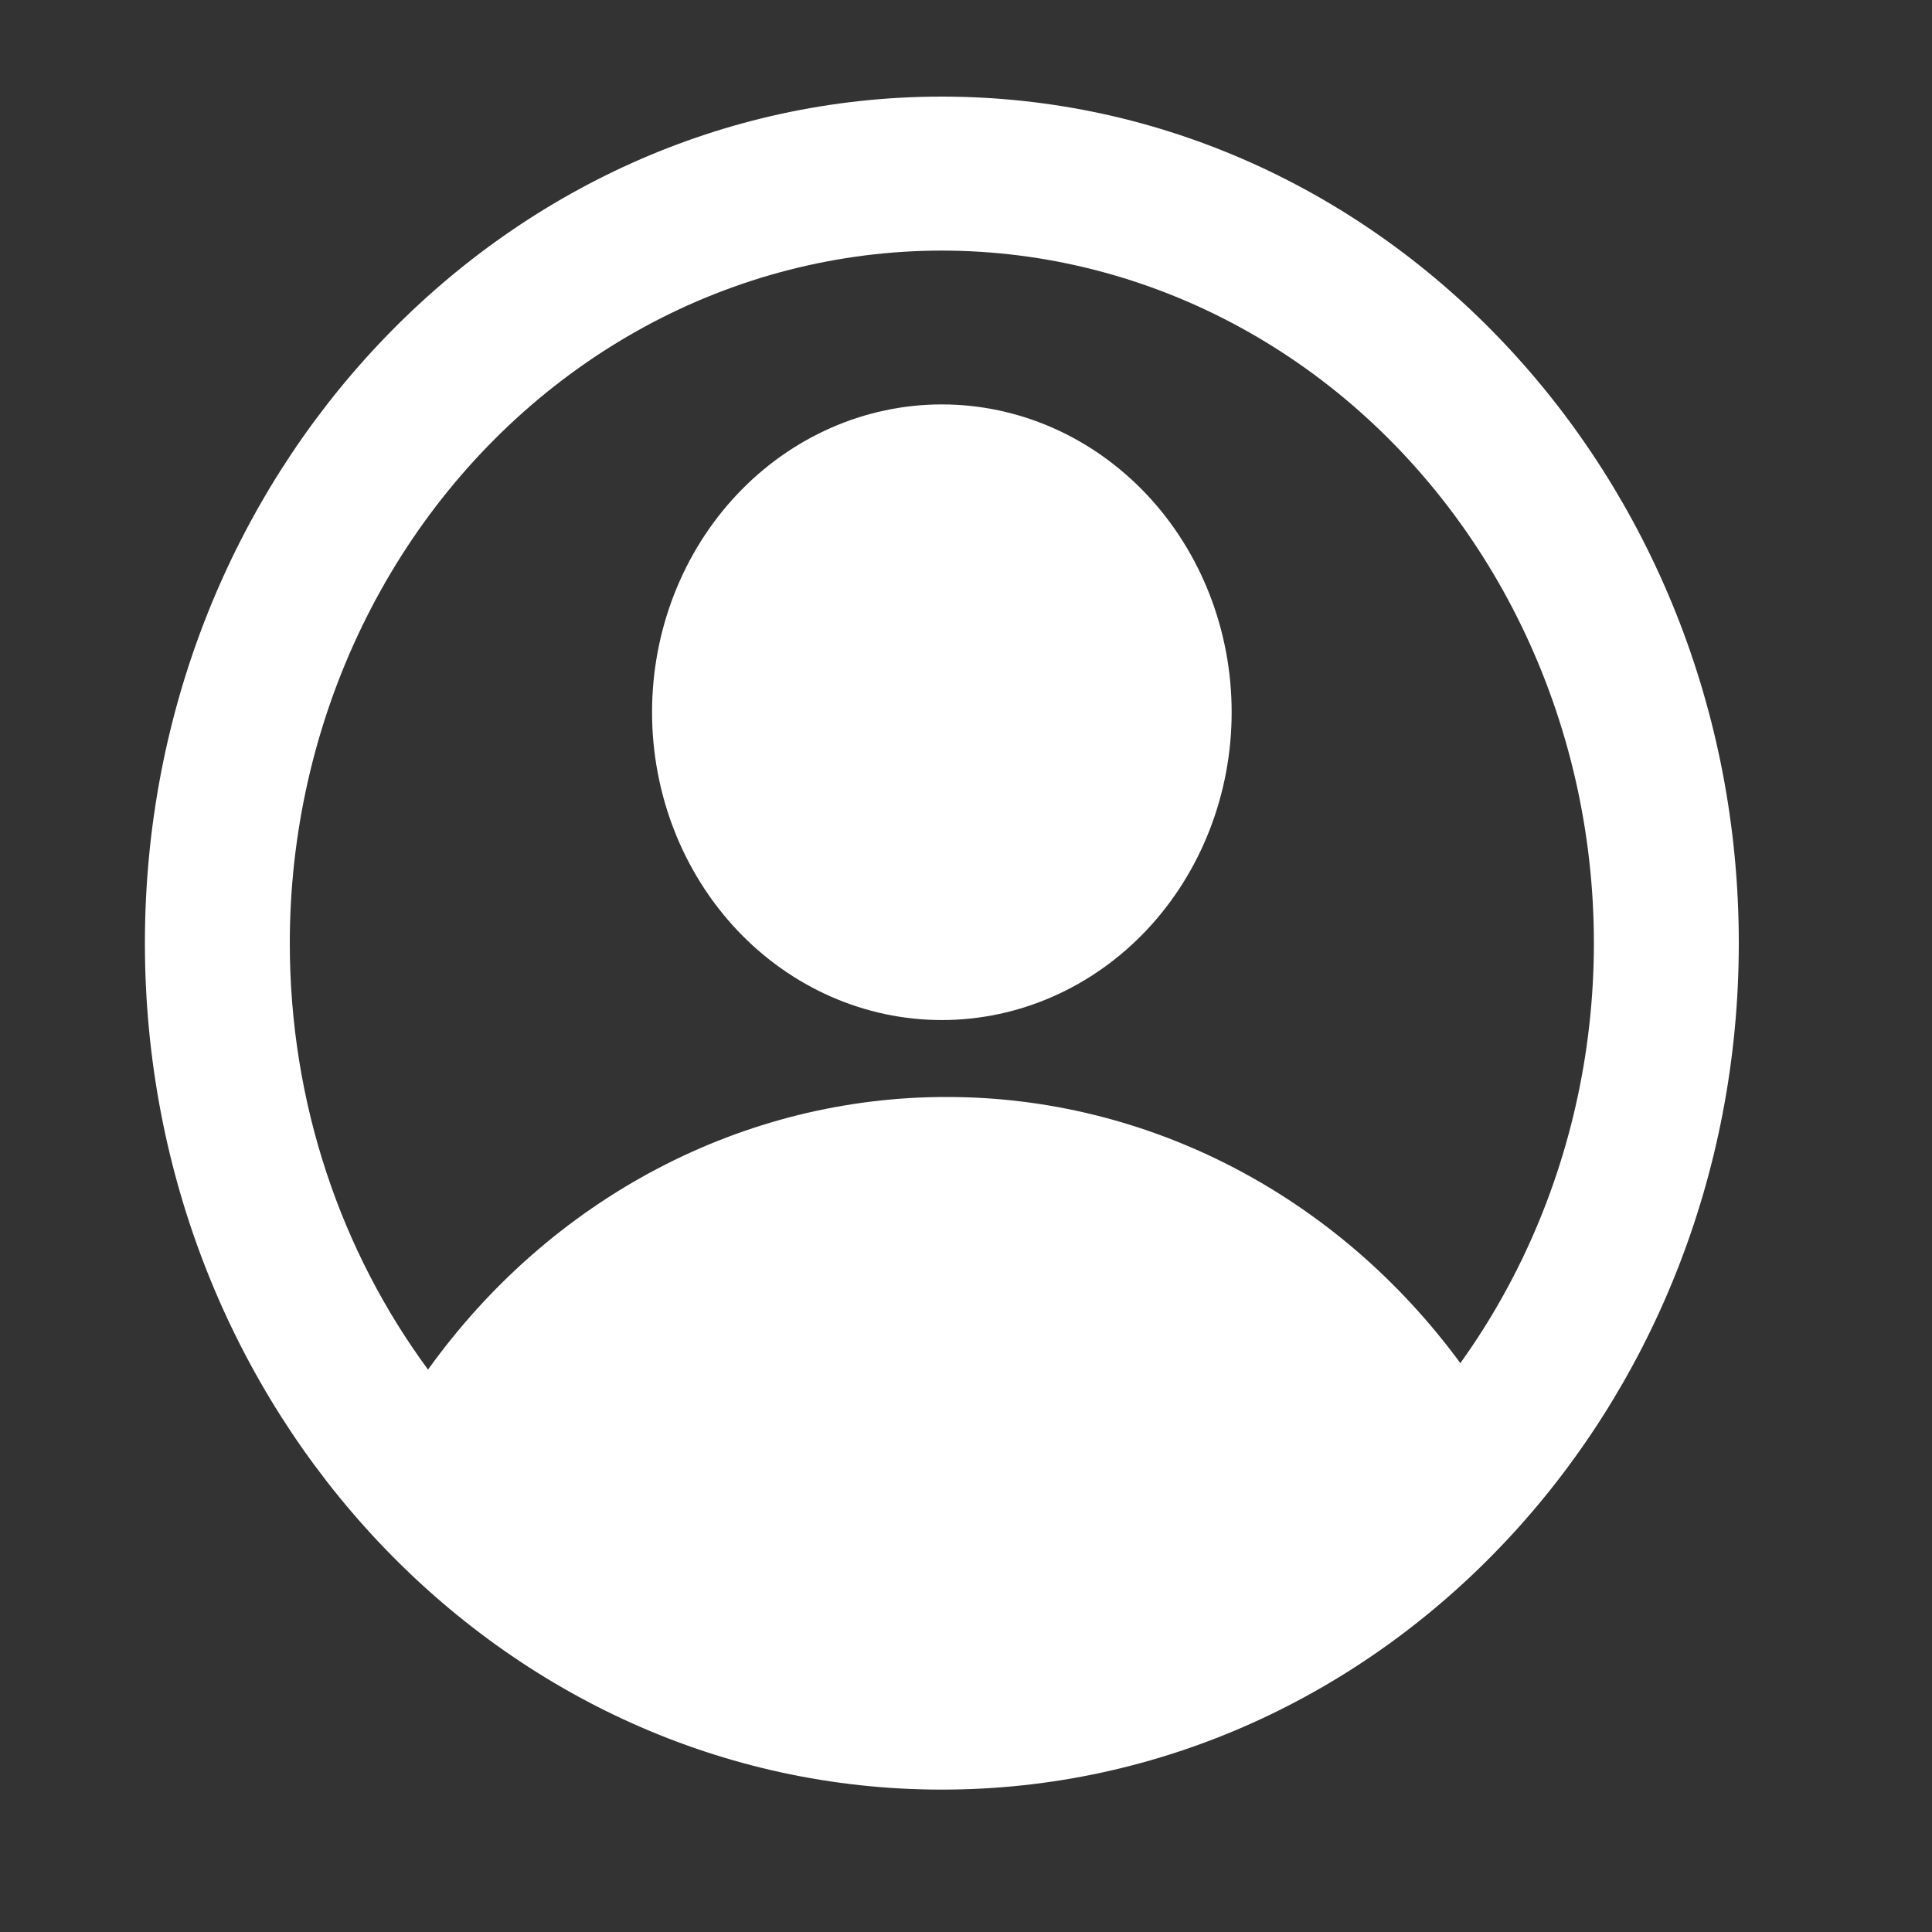 <svg width="40" height="40" viewBox="0 0 40 40" fill="none" xmlns="http://www.w3.org/2000/svg">
<rect x="0" y="0" width="40" height="40" fill="#333333" stroke="none"/>
<path fill-rule="evenodd" clip-rule="evenodd" d="M25.5 14.746C25.5 16.436 24.868 18.057 23.743 19.253C22.617 20.448 21.091 21.119 19.5 21.119C17.909 21.119 16.383 20.448 15.257 19.253C14.132 18.057 13.5 16.436 13.5 14.746C13.5 13.056 14.132 11.435 15.257 10.24C16.383 9.044 17.909 8.373 19.5 8.373C21.091 8.373 22.617 9.044 23.743 10.24C24.868 11.435 25.5 13.056 25.5 14.746Z" fill="white"/>
<path fill-rule="evenodd" clip-rule="evenodd" d="M19.5 2C10.387 2 3 9.847 3 19.526C3 29.205 10.387 37.052 19.5 37.052C28.613 37.052 36 29.205 36 19.526C36 9.847 28.613 2 19.5 2ZM6 19.526C6 22.856 7.069 25.921 8.862 28.356C10.121 26.6 11.745 25.177 13.607 24.198C15.469 23.219 17.52 22.71 19.598 22.712C21.648 22.71 23.673 23.206 25.516 24.16C27.36 25.115 28.974 26.504 30.235 28.222C31.535 26.411 32.41 24.298 32.788 22.057C33.166 19.816 33.037 17.511 32.41 15.334C31.783 13.157 30.677 11.169 29.183 9.536C27.69 7.903 25.851 6.671 23.821 5.943C21.79 5.214 19.625 5.009 17.505 5.346C15.385 5.682 13.371 6.55 11.629 7.878C9.888 9.205 8.469 10.954 7.49 12.979C6.511 15.005 6 17.249 6 19.526Z" fill="white"/>
</svg>
